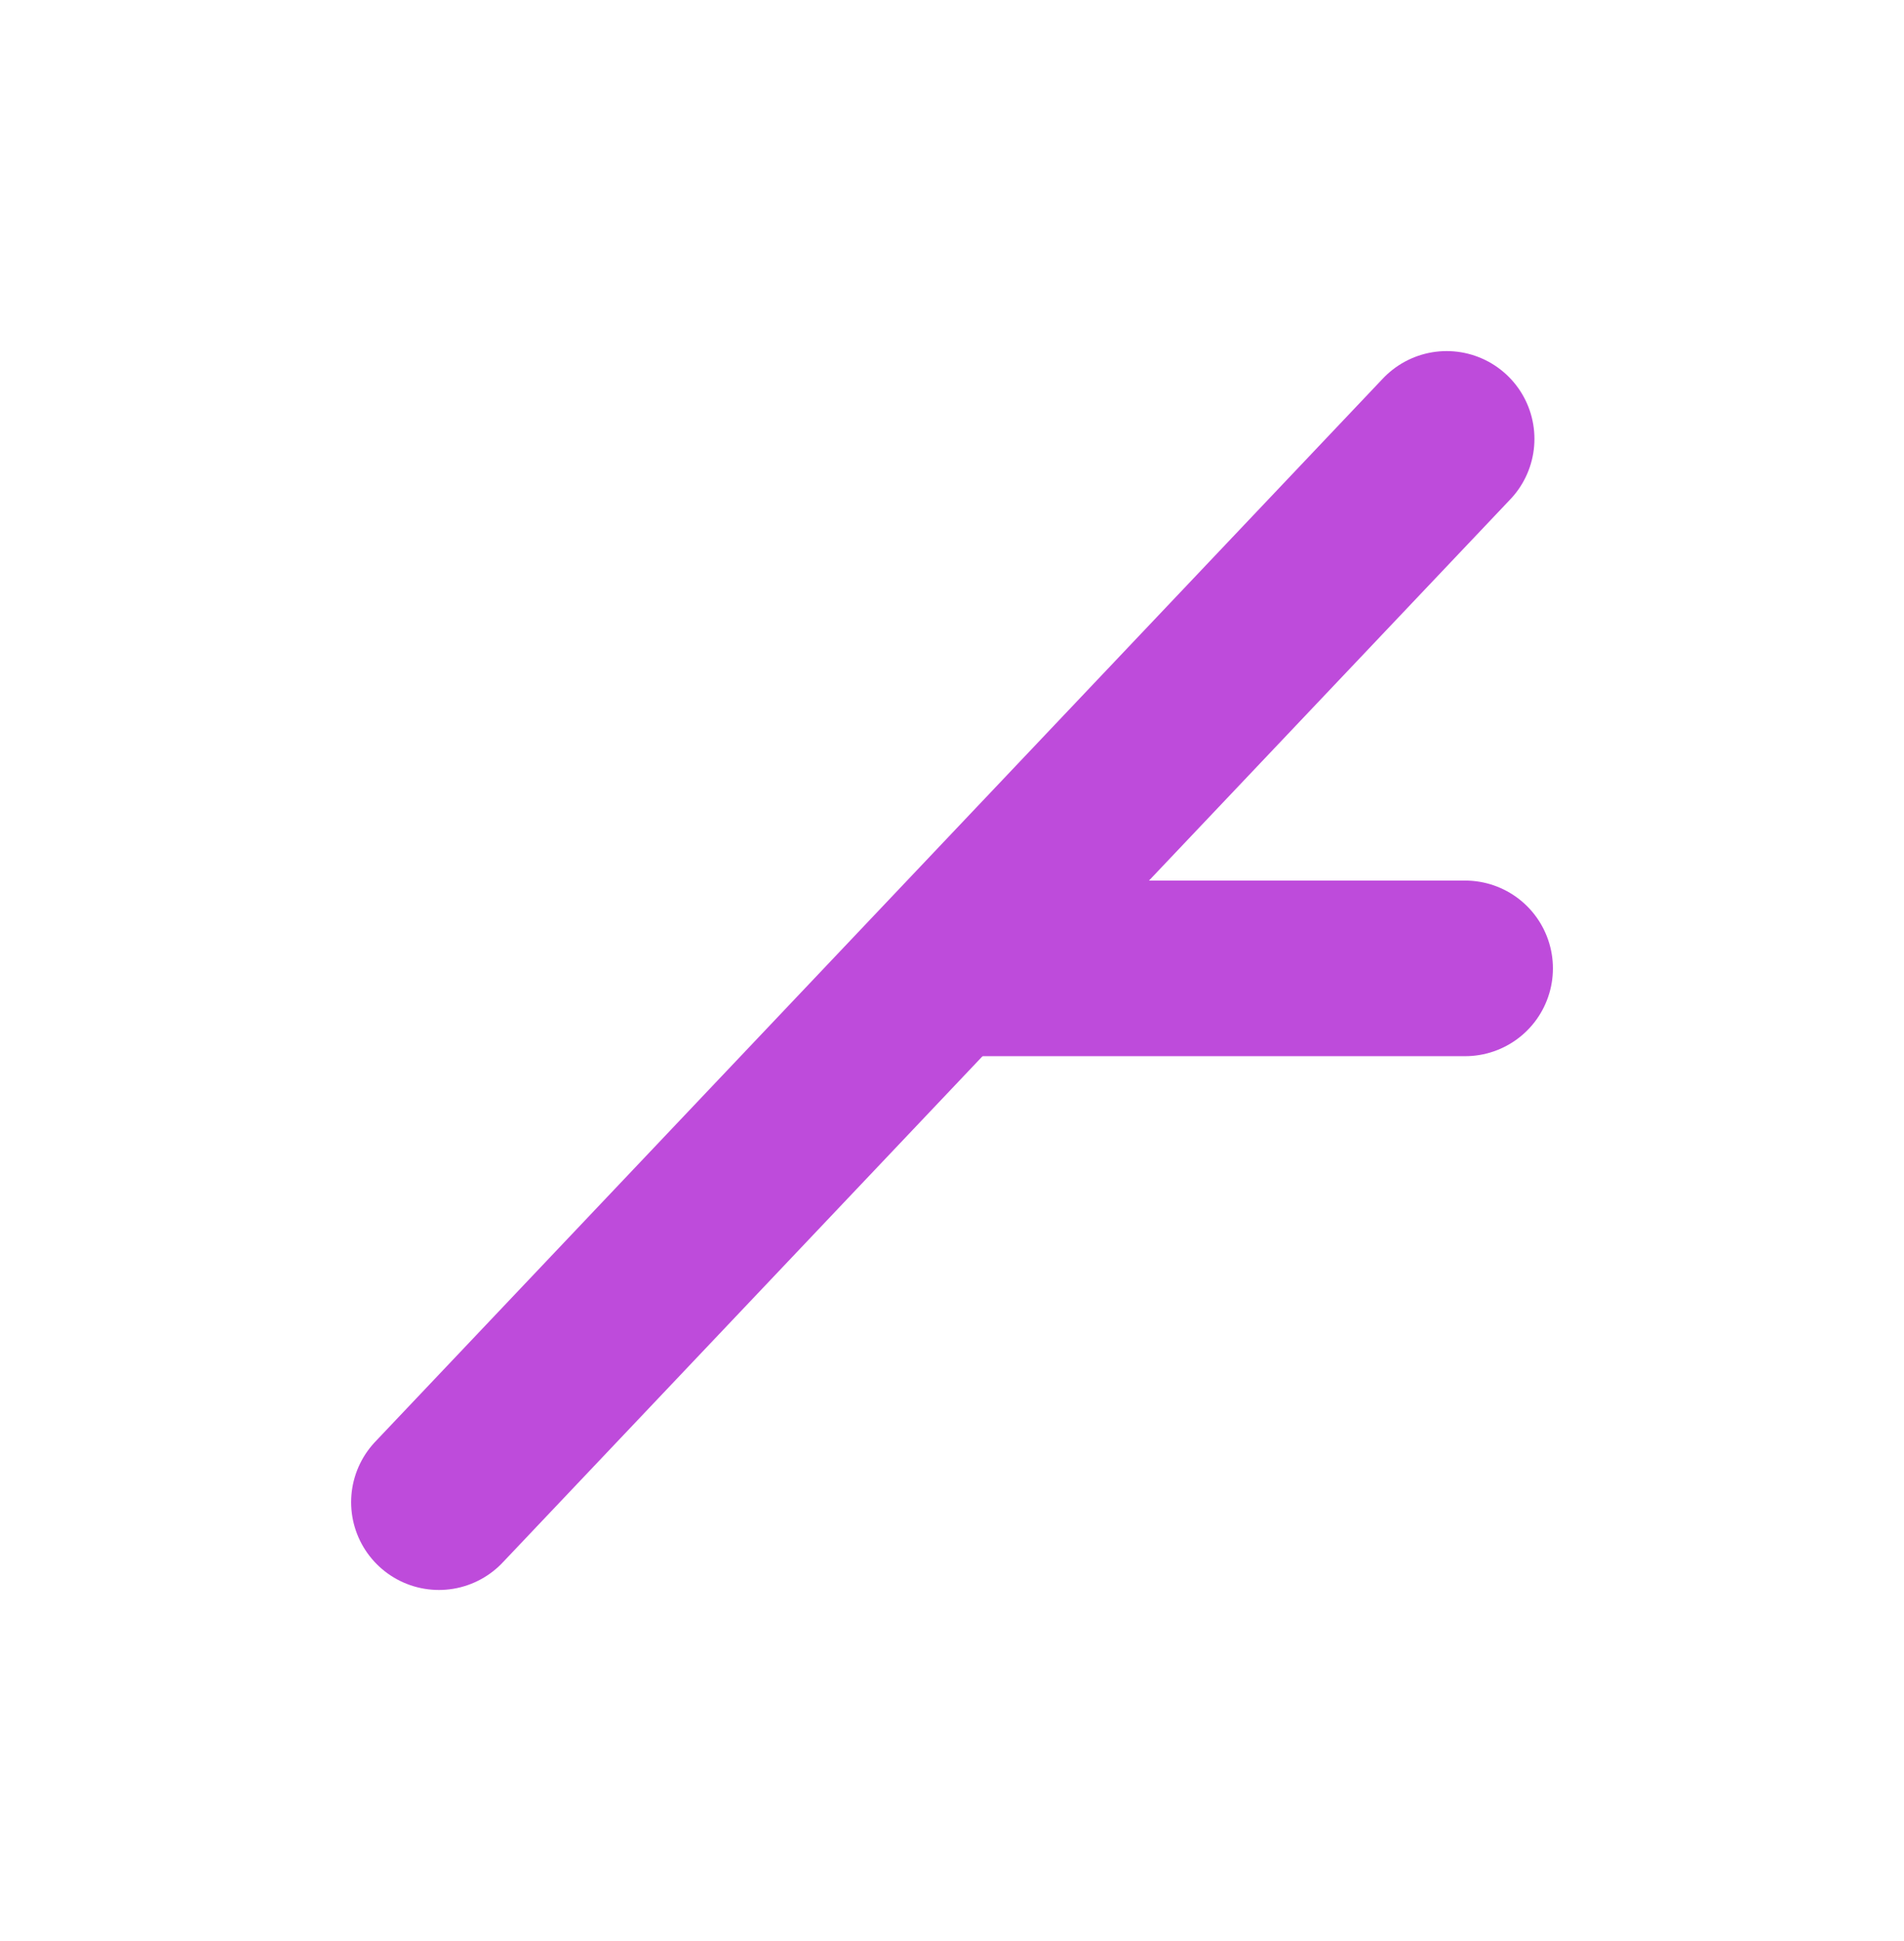 <svg version="1.1" xmlns="http://www.w3.org/2000/svg" viewBox="0 0 43.38 44.217" width="43.38" height="44.217"><defs><style class="style-fonts">
      </style></defs><rect x="0" y="0" width="43.38" height="44.217" fill="transparent"></rect><g stroke-linecap="round"><g transform="translate(10 34.217) rotate(0 11.481 -12.109)"><path d="M0 0 C3.83 -4.04, 19.13 -20.18, 22.96 -24.22 M0 0 C3.83 -4.04, 19.13 -20.18, 22.96 -24.22" stroke="#be4bdb" stroke-width="4" fill="none"></path></g></g><mask></mask><g stroke-linecap="round"><g transform="translate(21.951 22.058) rotate(0 5.715 0)"><path d="M0 0 C1.9 0, 9.52 0, 11.43 0 M0 0 C1.9 0, 9.52 0, 11.43 0" stroke="#be4bdb" stroke-width="4" fill="none"></path></g></g><mask></mask></svg>